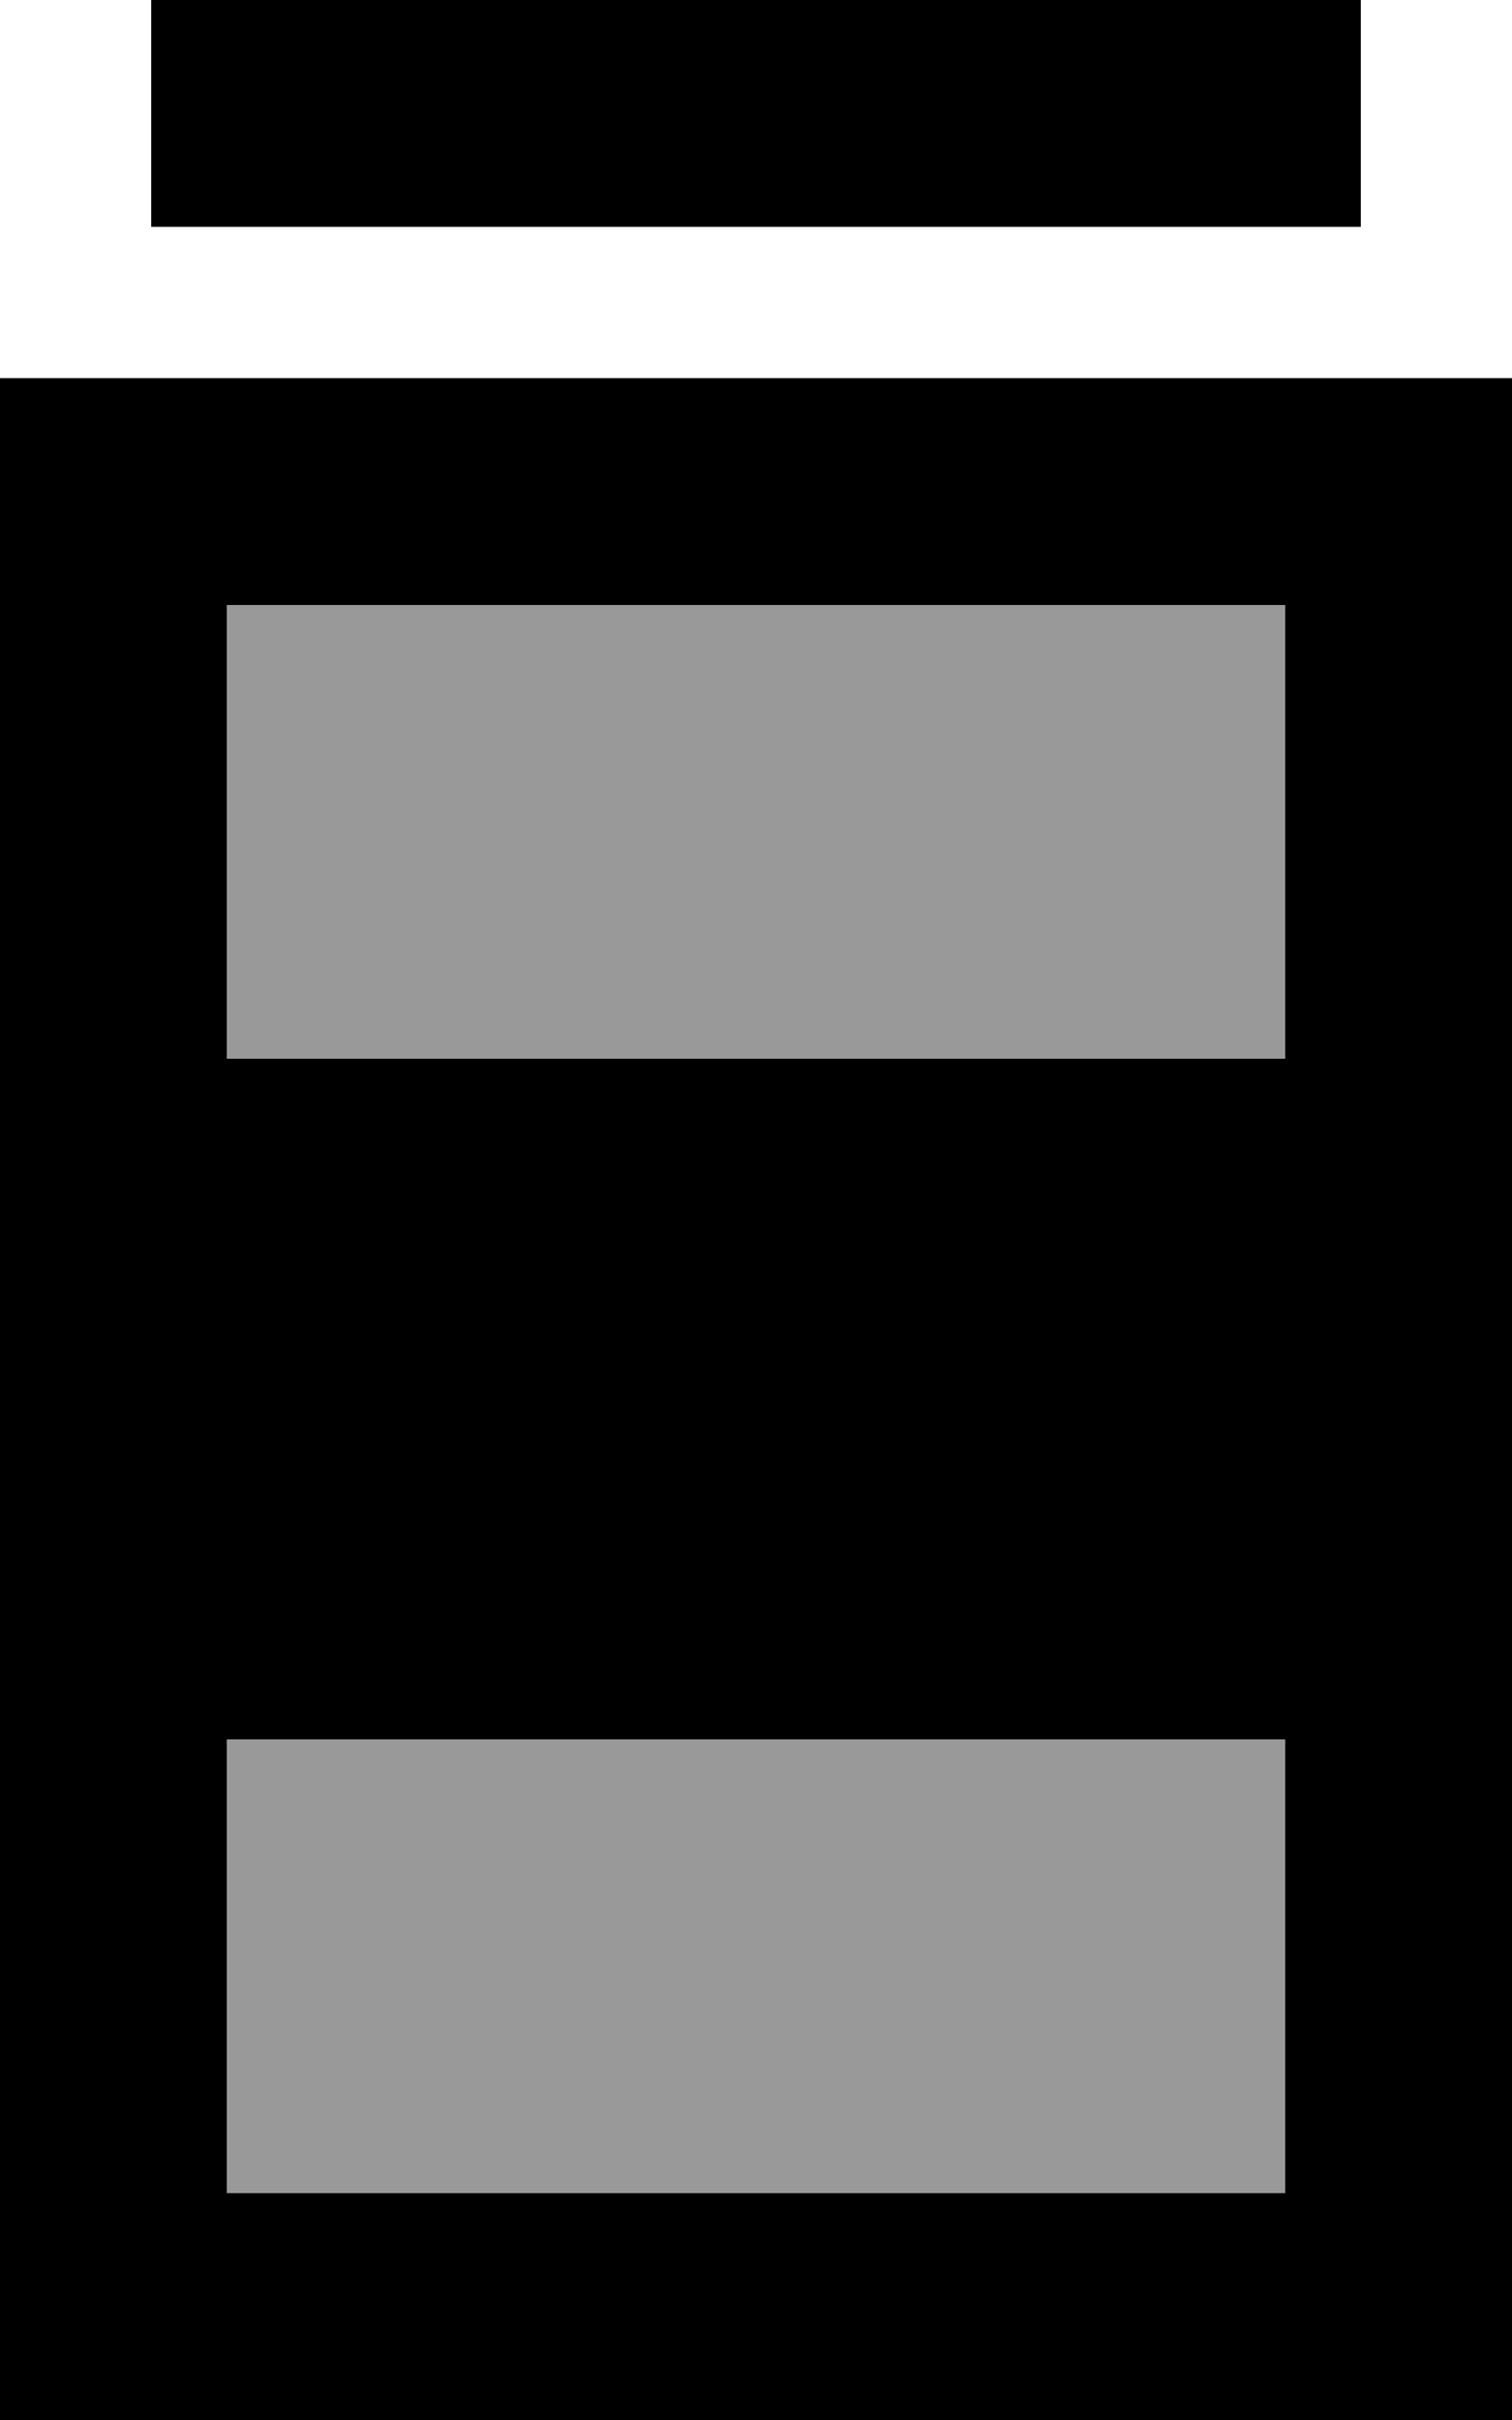 <svg fill="currentColor" xmlns="http://www.w3.org/2000/svg" viewBox="0 0 320 512"><!--! Font Awesome Pro 6.7.2 by @fontawesome - https://fontawesome.com License - https://fontawesome.com/license (Commercial License) Copyright 2024 Fonticons, Inc. --><defs><style>.fa-secondary{opacity:.4}</style></defs><path class="fa-secondary" d="M48 128l0 96 224 0 0-96L48 128zm0 240l0 96 224 0 0-96L48 368z"/><path class="fa-primary" d="M32 0l0 48 256 0 0-48L32 0zM272 128l0 96L48 224l0-96 224 0zm0 240l0 96L48 464l0-96 224 0zM48 80L0 80l0 48L0 464l0 48 48 0 224 0 48 0 0-48 0-336 0-48-48 0L48 80z"/></svg>